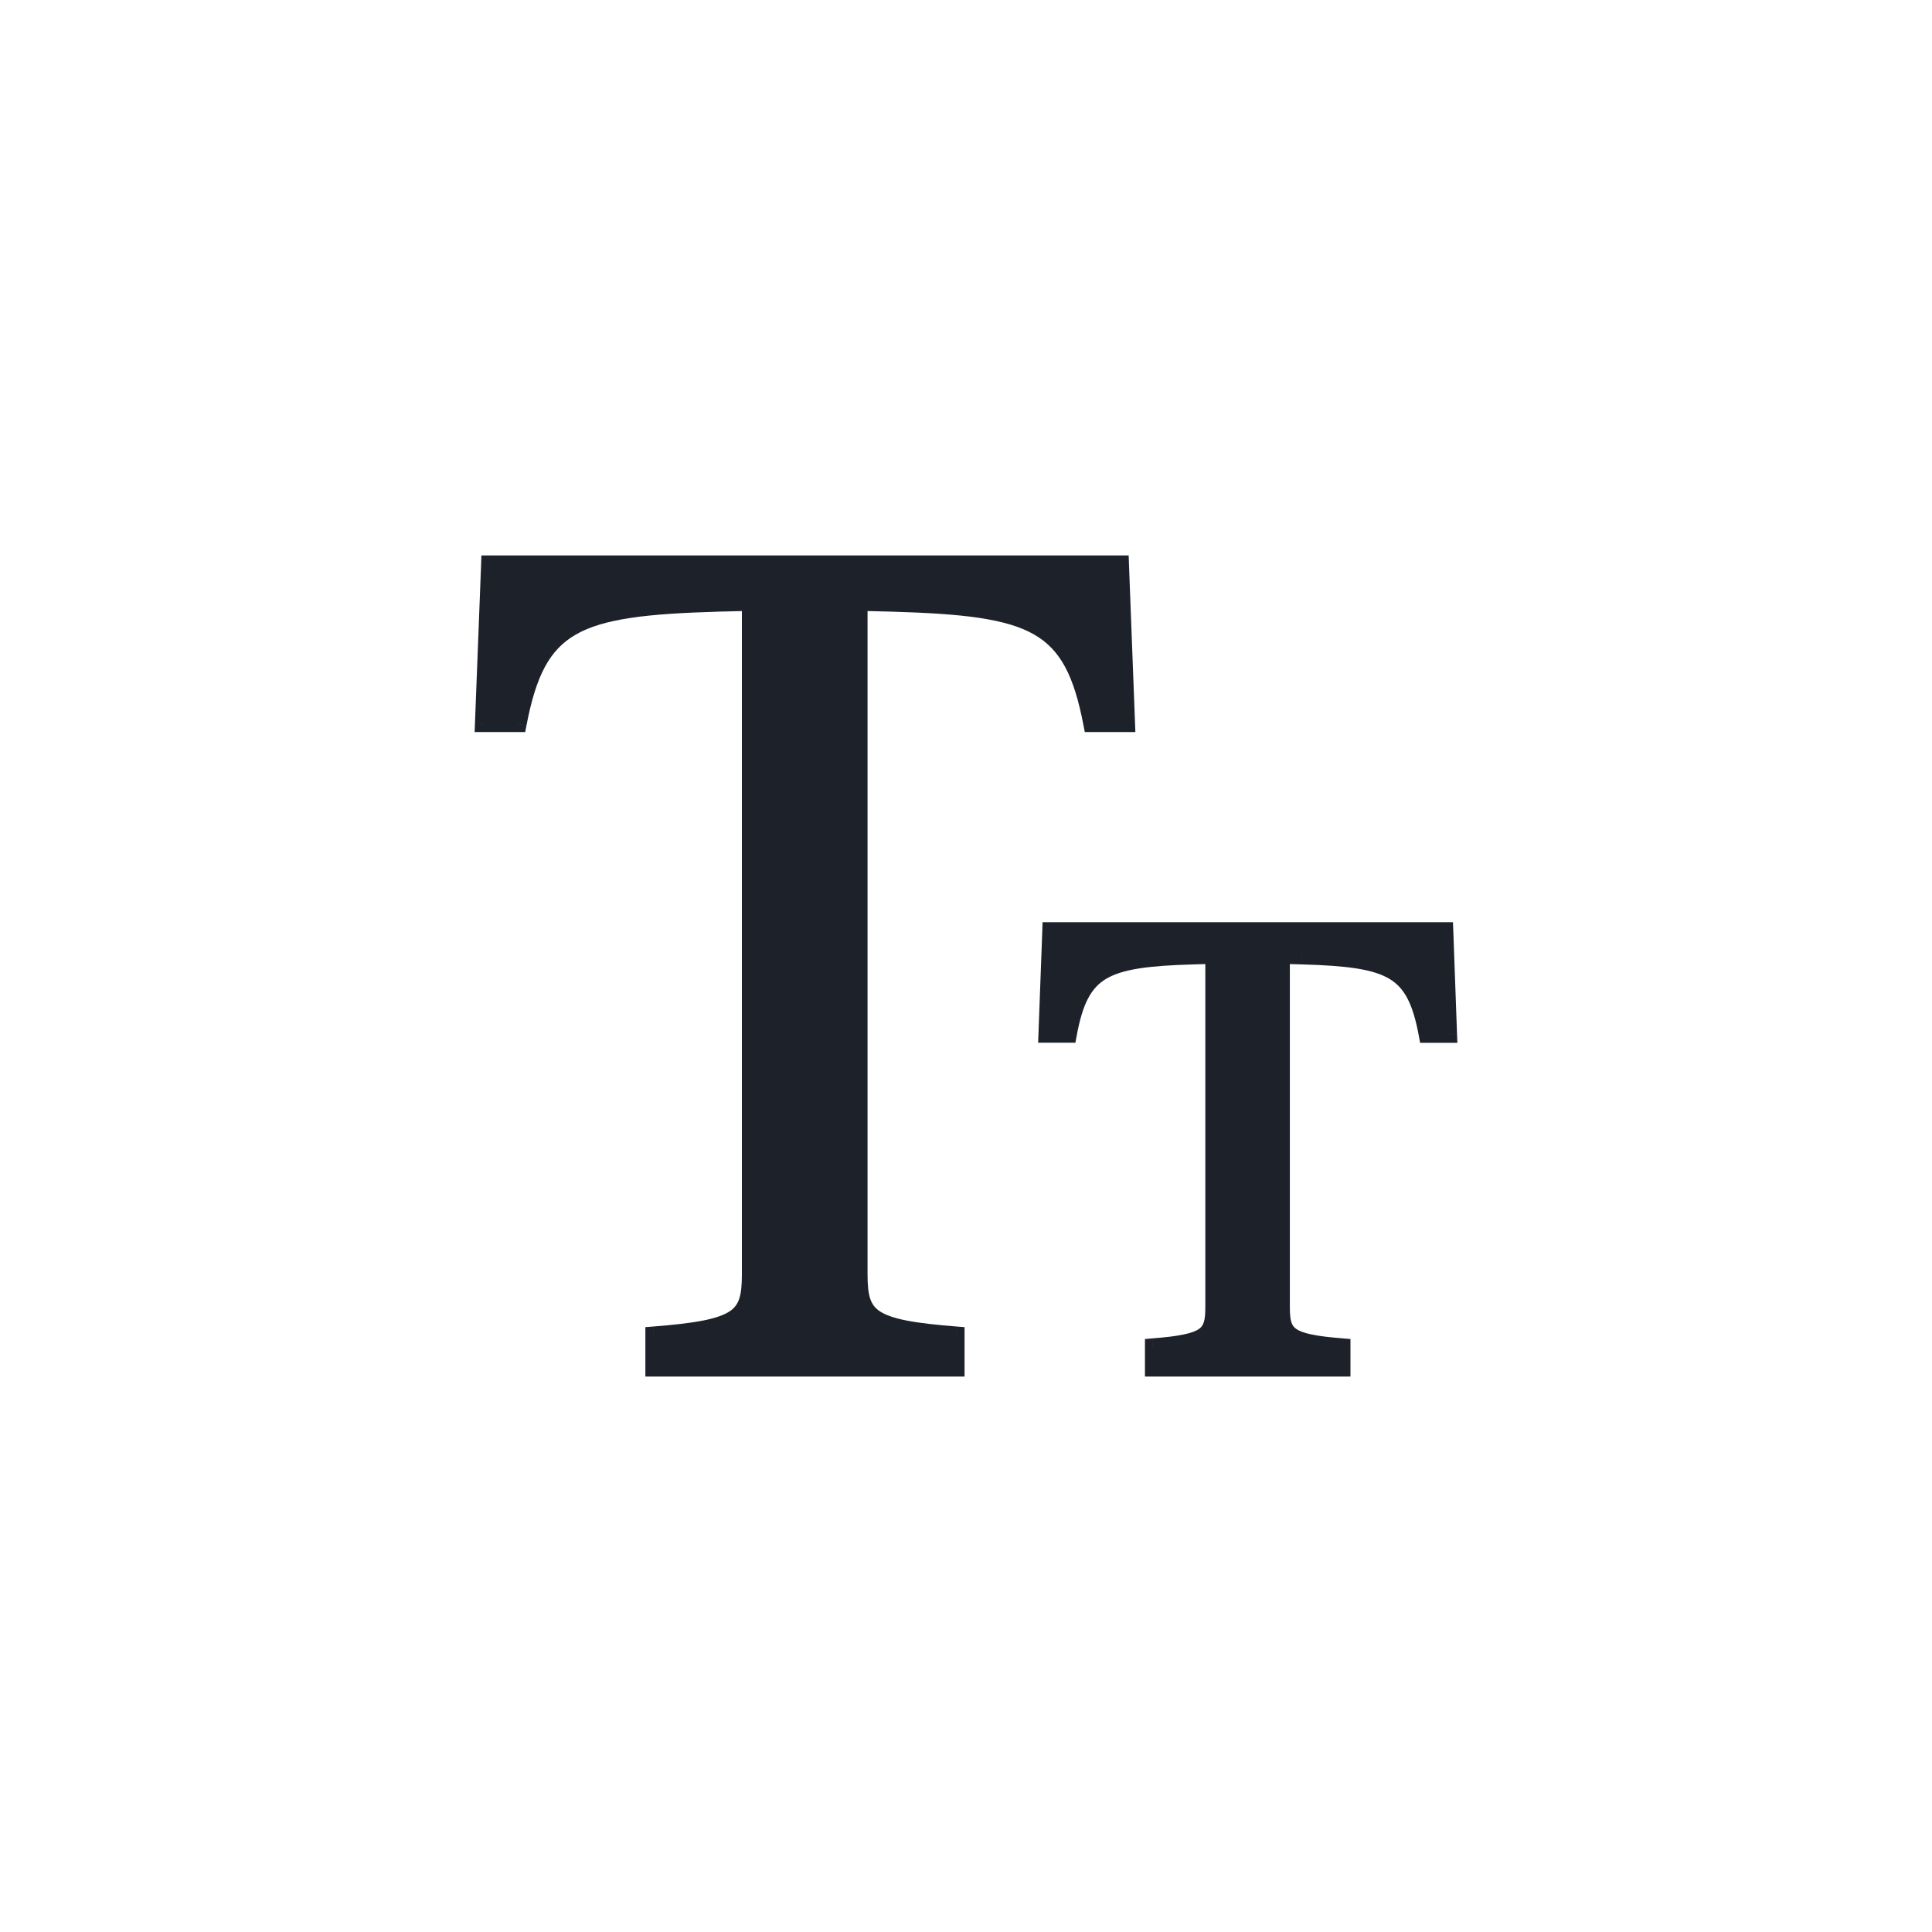 <svg width="24" height="24" viewBox="0 0 24 24" fill="none" xmlns="http://www.w3.org/2000/svg">
    <path fill-rule="evenodd" clip-rule="evenodd" d="M6.077 7H13.924L14 8.994H13.558C13.319 7.742 12.858 7.549 11.075 7.498L10.677 7.488V15.831C10.677 16.368 10.81 16.495 11.882 16.579V17H8.117V16.579C9.183 16.495 9.316 16.368 9.316 15.831V7.488L8.925 7.498C7.141 7.549 6.681 7.742 6.442 8.994H6L6.077 7ZM13.048 11.556H17.953L18 12.854H17.724C17.575 12.039 17.287 11.913 16.172 11.88L15.923 11.873V16.239C15.923 16.589 16.006 16.671 16.676 16.726V17H14.323V16.726C14.99 16.671 15.073 16.589 15.073 16.239V11.873L14.828 11.88C13.713 11.913 13.426 12.039 13.276 12.853H13L13.048 11.556Z" fill="#1D2129"/>
    <path d="M13.924 7L14.024 6.996L14.021 6.9H13.924V7ZM6.077 7V6.9H5.98L5.977 6.996L6.077 7ZM14 8.994V9.094H14.104L14.1 8.991L14 8.994ZM13.558 8.994L13.46 9.013L13.476 9.094H13.558V8.994ZM11.075 7.498L11.078 7.398L11.078 7.398L11.075 7.498ZM10.677 7.488L10.68 7.388L10.577 7.385V7.488H10.677ZM11.882 16.579H11.982V16.486L11.889 16.479L11.882 16.579ZM11.882 17V17.1H11.982V17H11.882ZM8.117 17H8.017V17.1H8.117V17ZM8.117 16.579L8.11 16.479L8.017 16.486V16.579H8.117ZM9.316 7.488H9.416V7.385L9.313 7.388L9.316 7.488ZM8.925 7.498L8.922 7.398L8.922 7.398L8.925 7.498ZM6.442 8.994V9.094H6.524L6.54 9.012L6.442 8.994ZM6 8.994L5.9 8.99L5.896 9.094H6V8.994ZM17.953 11.556L18.053 11.552L18.049 11.456H17.953V11.556ZM13.048 11.556V11.456H12.951L12.948 11.552L13.048 11.556ZM18 12.854V12.954H18.104L18.1 12.85L18 12.854ZM17.724 12.854L17.626 12.872L17.641 12.954H17.724V12.854ZM16.172 11.88L16.175 11.78L16.174 11.78L16.172 11.88ZM15.923 11.873L15.926 11.773L15.823 11.77V11.873H15.923ZM16.676 16.726H16.776V16.634L16.684 16.626L16.676 16.726ZM16.676 17V17.1H16.776V17H16.676ZM14.323 17H14.223V17.1H14.323V17ZM14.323 16.726L14.315 16.626L14.223 16.634V16.726H14.323ZM15.073 11.873H15.173V11.77L15.07 11.773L15.073 11.873ZM14.828 11.88L14.825 11.78L14.825 11.78L14.828 11.88ZM13.276 12.853V12.953H13.359L13.374 12.871L13.276 12.853ZM13 12.853L12.9 12.849L12.896 12.953H13V12.853ZM13.924 6.9H6.077V7.1H13.924V6.9ZM14.1 8.991L14.024 6.996L13.825 7.004L13.9 8.998L14.1 8.991ZM13.558 9.094H14V8.894H13.558V9.094ZM11.072 7.598C11.517 7.611 11.875 7.632 12.167 7.676C12.458 7.72 12.677 7.785 12.846 7.882C13.175 8.071 13.342 8.395 13.46 9.013L13.656 8.976C13.536 8.342 13.353 7.943 12.946 7.709C12.746 7.595 12.501 7.524 12.197 7.478C11.893 7.433 11.524 7.411 11.078 7.398L11.072 7.598ZM10.675 7.588L11.072 7.598L11.078 7.398L10.68 7.388L10.675 7.588ZM10.777 15.831V7.488H10.577V15.831H10.777ZM11.889 16.479C11.623 16.458 11.418 16.435 11.261 16.404C11.103 16.373 11 16.335 10.932 16.291C10.812 16.212 10.777 16.097 10.777 15.831H10.577C10.577 16.102 10.609 16.318 10.823 16.459C10.922 16.523 11.054 16.567 11.222 16.6C11.391 16.633 11.605 16.657 11.874 16.678L11.889 16.479ZM11.982 17V16.579H11.782V17H11.982ZM8.117 17.1H11.882V16.9H8.117V17.1ZM8.017 16.579V17H8.217V16.579H8.017ZM9.216 15.831C9.216 16.097 9.181 16.213 9.062 16.291C8.994 16.335 8.892 16.373 8.735 16.404C8.579 16.435 8.375 16.458 8.11 16.479L8.125 16.678C8.393 16.657 8.606 16.633 8.774 16.6C8.941 16.567 9.072 16.523 9.171 16.458C9.385 16.318 9.416 16.102 9.416 15.831H9.216ZM9.216 7.488V15.831H9.416V7.488H9.216ZM8.928 7.598L9.319 7.588L9.313 7.388L8.922 7.398L8.928 7.598ZM6.54 9.012C6.658 8.395 6.825 8.071 7.154 7.882C7.323 7.785 7.541 7.72 7.833 7.676C8.124 7.632 8.483 7.611 8.928 7.598L8.922 7.398C8.475 7.411 8.107 7.433 7.803 7.478C7.499 7.524 7.253 7.595 7.054 7.709C6.647 7.942 6.465 8.341 6.344 8.975L6.54 9.012ZM6 9.094H6.442V8.894H6V9.094ZM5.977 6.996L5.9 8.99L6.1 8.997L6.176 7.004L5.977 6.996ZM17.953 11.456H13.048V11.656H17.953V11.456ZM18.1 12.85L18.053 11.552L17.853 11.559L17.9 12.857L18.1 12.85ZM17.724 12.954H18V12.754H17.724V12.954ZM16.169 11.98C16.447 11.988 16.669 12.002 16.848 12.03C17.028 12.058 17.159 12.1 17.259 12.159C17.45 12.274 17.552 12.471 17.626 12.872L17.822 12.836C17.746 12.421 17.63 12.148 17.361 11.988C17.231 11.91 17.072 11.863 16.879 11.832C16.686 11.802 16.454 11.788 16.175 11.78L16.169 11.98ZM15.921 11.973L16.169 11.98L16.174 11.78L15.926 11.773L15.921 11.973ZM16.023 16.239V11.873H15.823V16.239H16.023ZM16.684 16.626C16.518 16.613 16.392 16.598 16.296 16.578C16.199 16.558 16.141 16.535 16.105 16.51C16.046 16.471 16.023 16.412 16.023 16.239H15.823C15.823 16.415 15.842 16.573 15.992 16.676C16.061 16.722 16.149 16.752 16.256 16.774C16.364 16.796 16.5 16.812 16.668 16.825L16.684 16.626ZM16.776 17V16.726H16.576V17H16.776ZM14.323 17.1H16.676V16.9H14.323V17.1ZM14.223 16.726V17H14.423V16.726H14.223ZM14.973 16.239C14.973 16.412 14.95 16.471 14.891 16.511C14.855 16.535 14.798 16.558 14.701 16.578C14.606 16.598 14.481 16.613 14.315 16.626L14.332 16.825C14.499 16.812 14.634 16.796 14.742 16.774C14.848 16.752 14.936 16.722 15.004 16.676C15.154 16.573 15.173 16.415 15.173 16.239H14.973ZM14.973 11.873V16.239H15.173V11.873H14.973ZM14.831 11.98L15.075 11.973L15.07 11.773L14.825 11.78L14.831 11.98ZM13.374 12.871C13.448 12.471 13.55 12.274 13.741 12.159C13.841 12.1 13.972 12.058 14.152 12.03C14.331 12.002 14.553 11.988 14.831 11.98L14.825 11.78C14.546 11.788 14.313 11.802 14.121 11.832C13.928 11.863 13.769 11.91 13.639 11.988C13.37 12.148 13.254 12.421 13.178 12.835L13.374 12.871ZM13 12.953H13.276V12.753H13V12.953ZM12.948 11.552L12.9 12.849L13.1 12.857L13.148 11.559L12.948 11.552Z" fill="#1D2129"/>
</svg>
